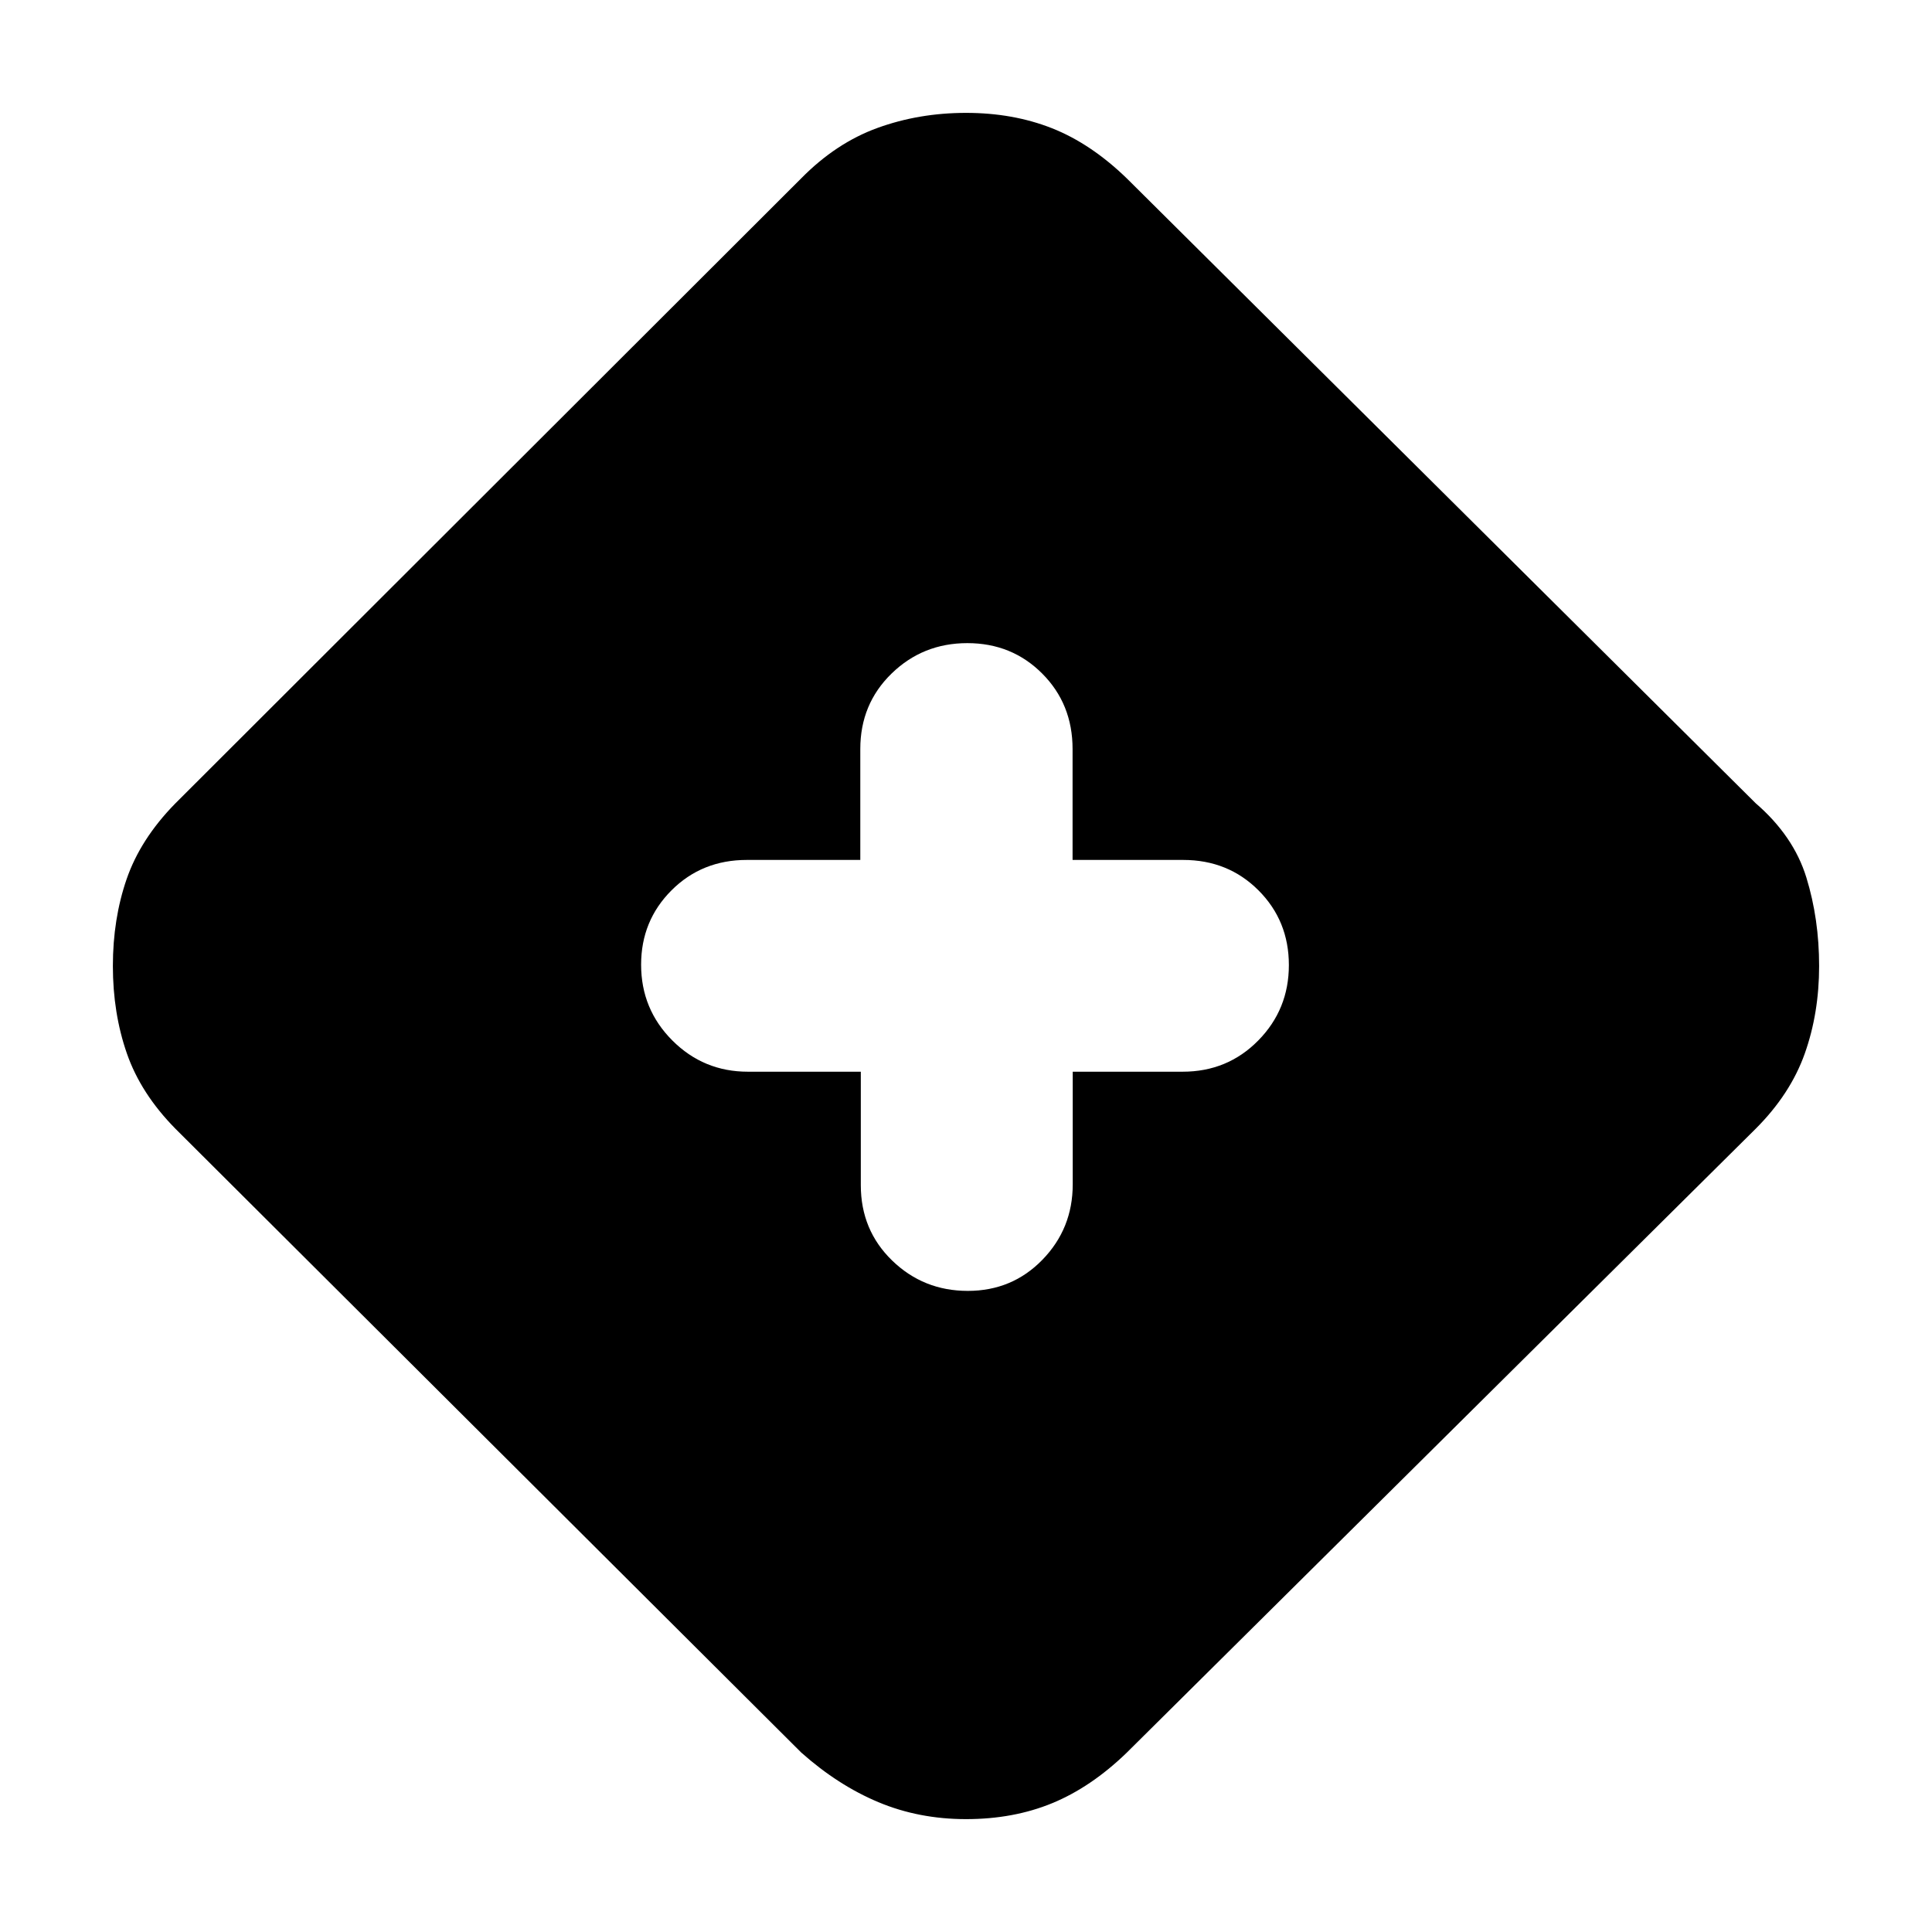 <svg xmlns="http://www.w3.org/2000/svg" height="20" viewBox="0 -960 960 960" width="20"><path d="M480-56.087q-23.391 0-43.5-8.413t-38.37-24.674L87.174-399.13q-17.21-17.468-24.15-37.473-6.938-20.006-6.938-43.397t6.848-43.218q6.848-19.826 24.006-37.386l311.19-310.787q17.261-17.544 37.87-25.033 20.609-7.489 44-7.489t42.718 7.63q19.326 7.631 37.152 24.892L872.391-560.87q18.827 16.261 25.175 36.87 6.347 20.609 6.347 44t-7.13 43.5q-7.131 20.109-24.392 37.37L559.67-88.908Q542.044-71.913 522.816-64 503.588-56.087 480-56.087Zm-52.27-371.391v56.391q0 22.322 15.557 37.422 15.557 15.1 37.61 15.1 22.053 0 37.095-15.488 15.043-15.487 15.043-37.469v-55.956h54.644q22.256 0 37.506-15.473 15.25-15.472 15.25-37.502t-15.1-37.141q-15.1-15.111-37.422-15.111h-54.956v-55.124q0-22.357-15.087-37.482-15.087-15.124-37.206-15.124-22.12 0-37.653 15.124-15.533 15.125-15.533 37.482v55.124h-56.391q-22.322 0-37.422 15.111-15.1 15.111-15.1 36.93 0 22.12 15.512 37.653 15.512 15.533 37.529 15.533h56.124Z"/></svg>